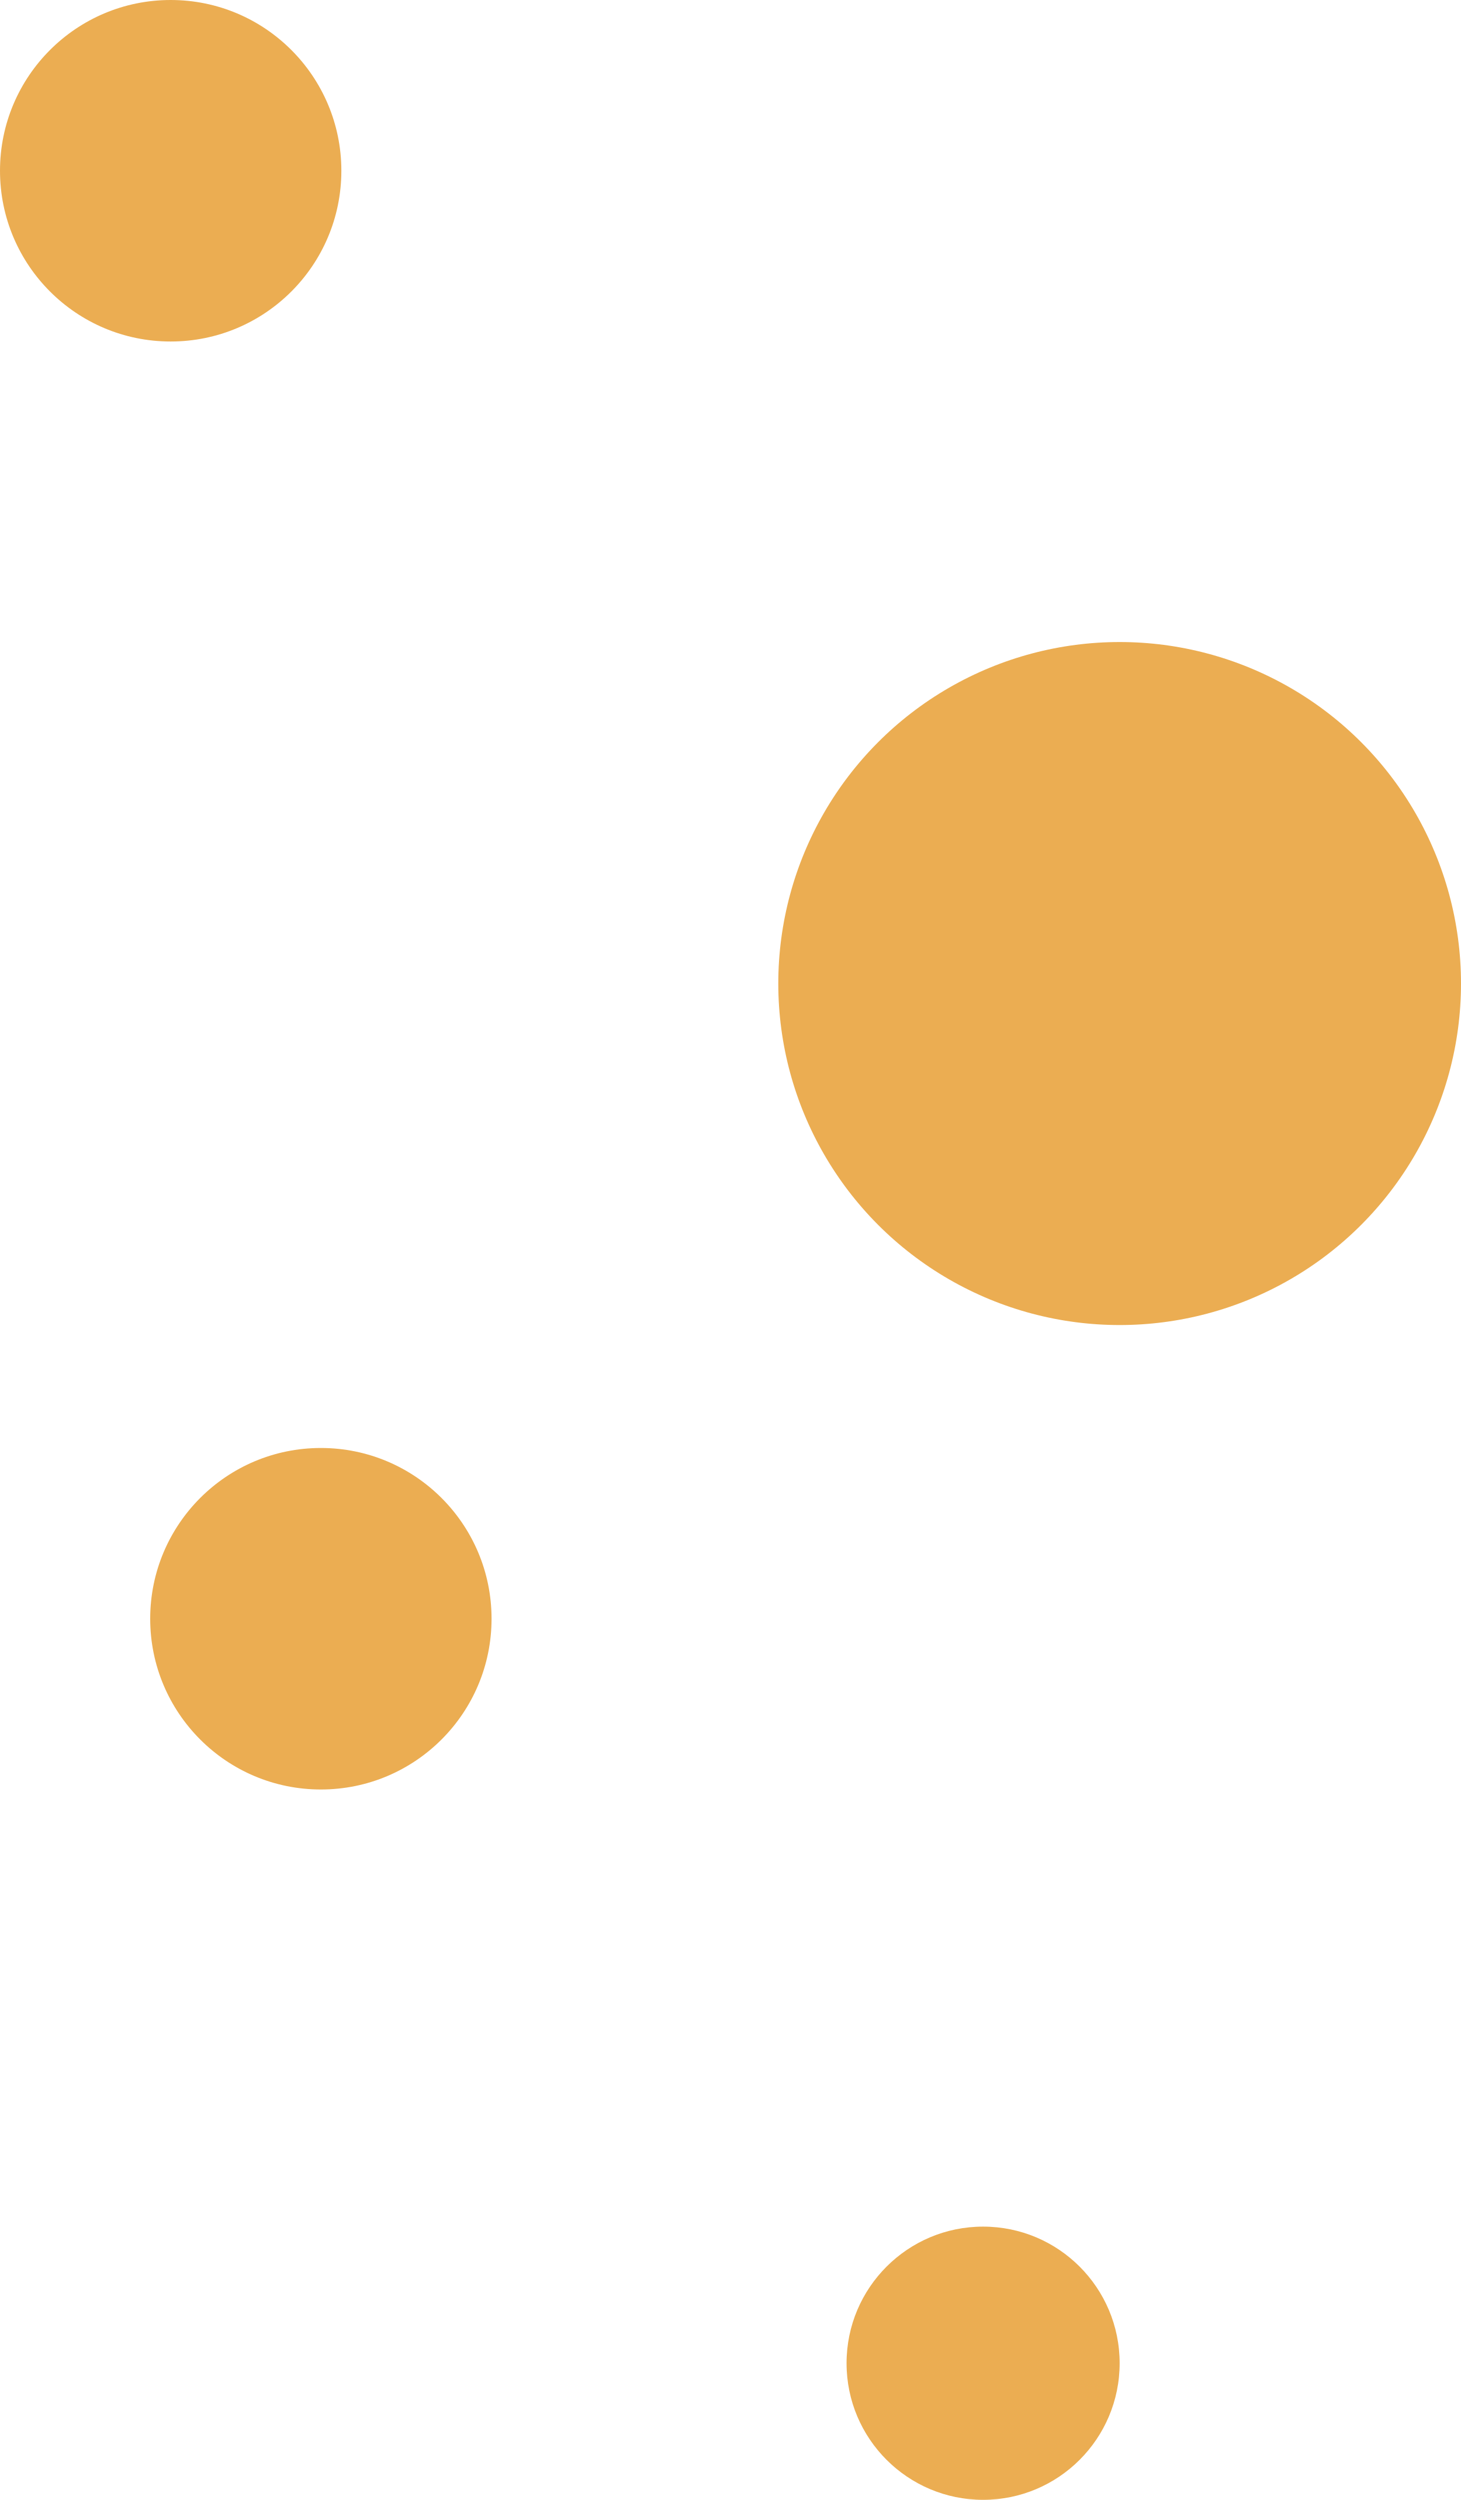 <svg width="107" height="183" viewBox="0 0 107 183" fill="none" xmlns="http://www.w3.org/2000/svg">
<circle cx="23.5" cy="118.5" r="12.5" fill="#EBAD52"/>
<circle cx="12.5" cy="12.5" r="12.5" fill="#EBAD52"/>
<circle cx="72" cy="173" r="10" fill="#EBAD52"/>
<circle cx="82" cy="72" r="25" fill="#EBAD52"/>
</svg>
